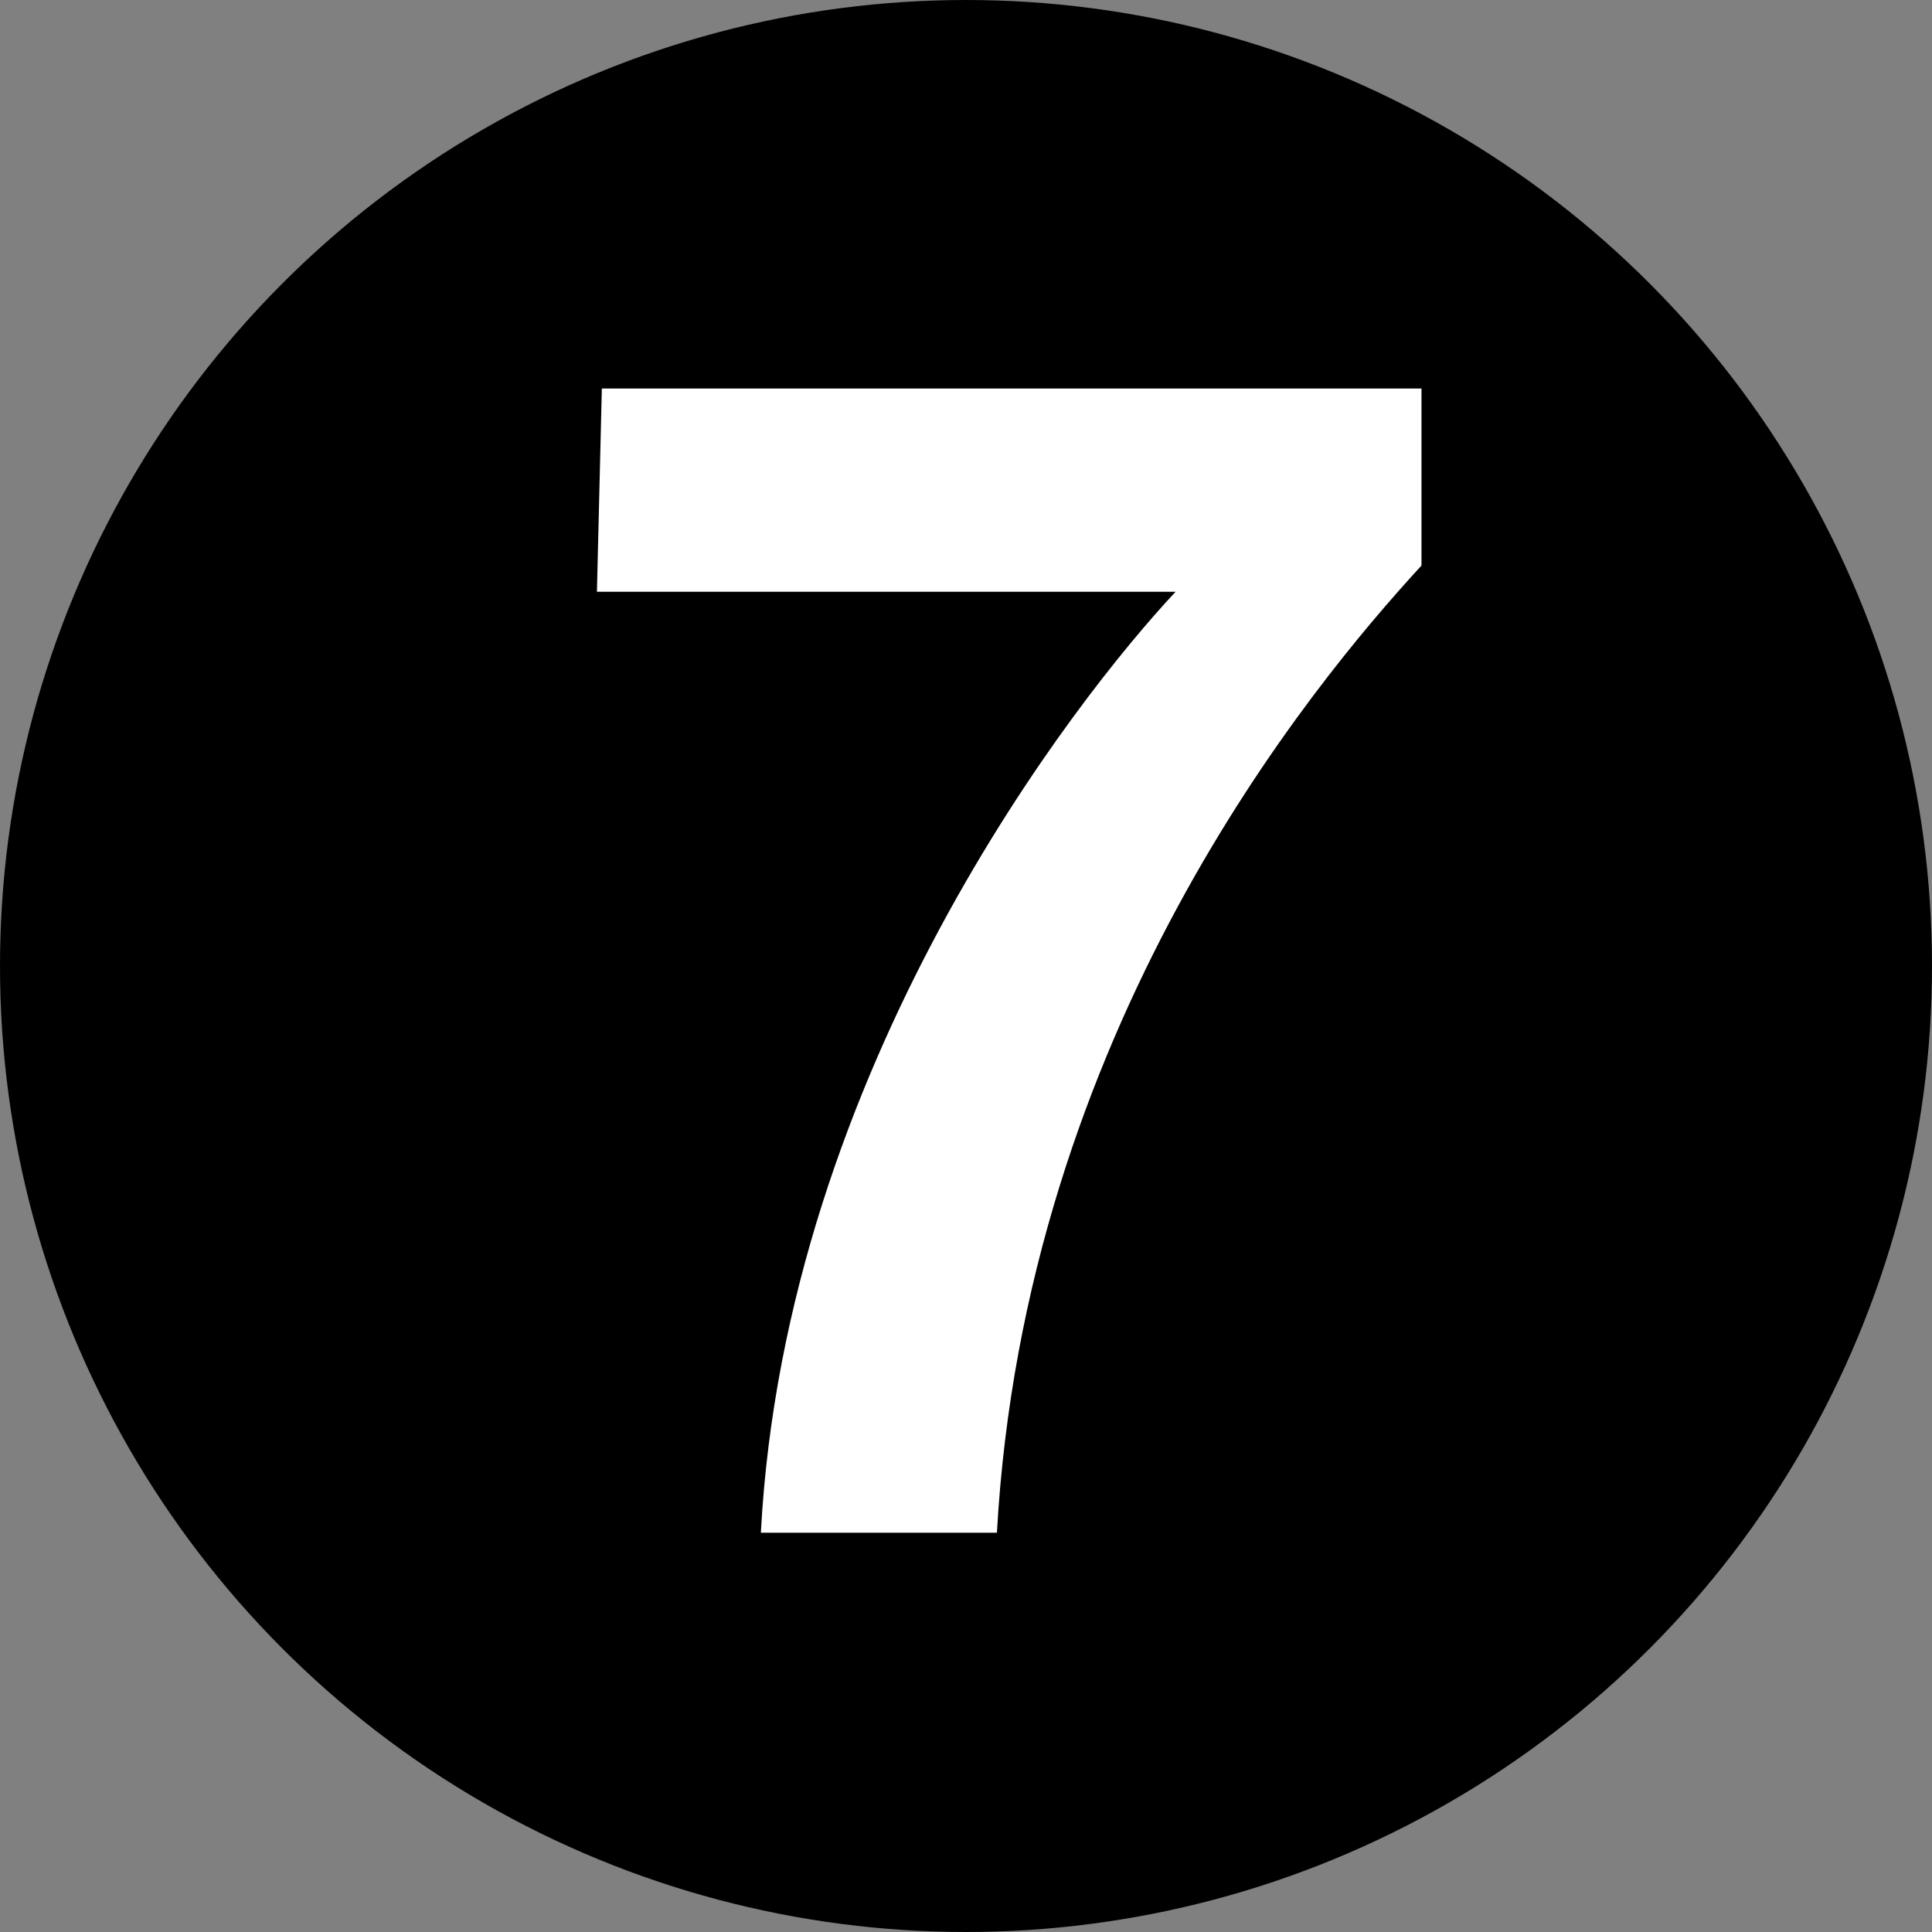 <svg xmlns="http://www.w3.org/2000/svg" xmlns:xlink="http://www.w3.org/1999/xlink" id="Layer_1" width="33" height="33" enable-background="new 0 0 33 33" overflow="visible" version="1.0" viewBox="0 0 33 33" xml:space="preserve"><rect x="0" y="0" width="33" height="33" fill="#808080" stroke="none"/><circle cx="16.5" cy="16.5" r="16" stroke="#000"/><g><g><path fill="#FFF" d="M24.28,9.66c-1.904,2.071-6.776,7.951-7.252,16.52h-4.032c0.42-7.952,5.404-14.28,7.084-16.072 h-9.884l0.084-3.472h14V9.66z"/></g></g></svg>